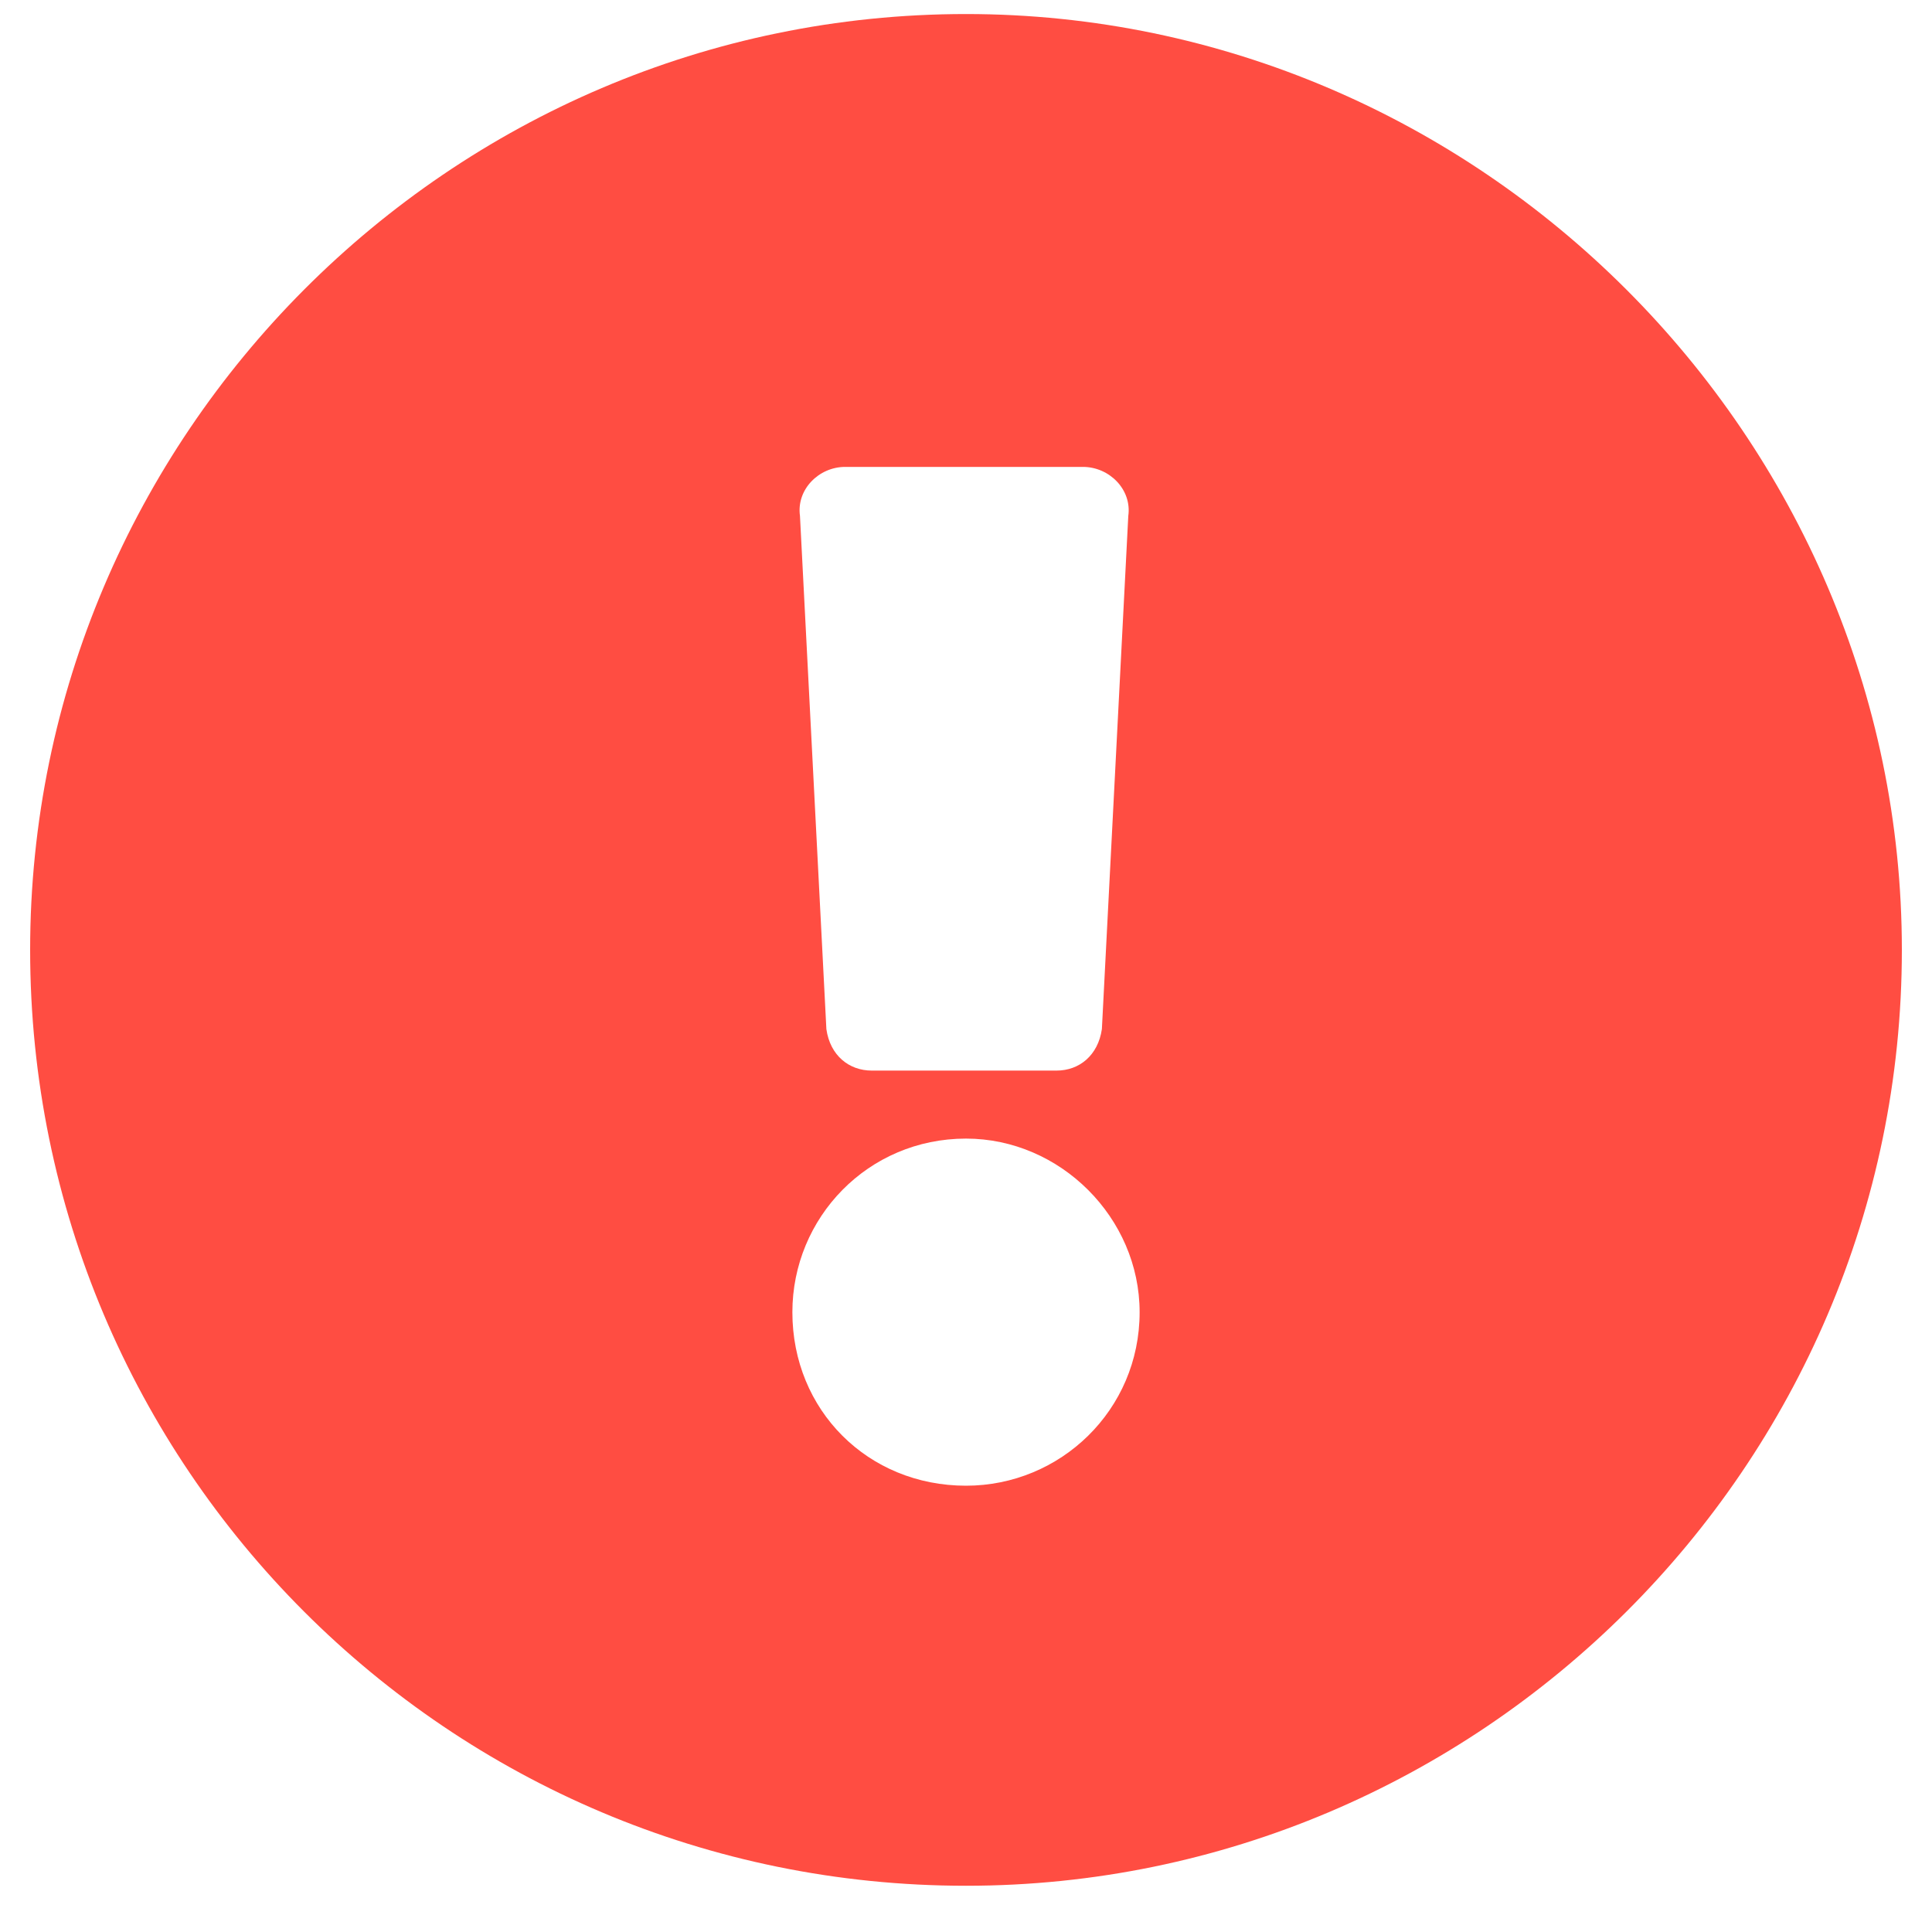 <svg width="15" height="15" viewBox="0 0 15 15" fill="none" xmlns="http://www.w3.org/2000/svg">
<path d="M14.766 7.375C14.766 3.391 11.484 0.109 7.5 0.109C3.486 0.109 0.234 3.391 0.234 7.375C0.234 11.389 3.486 14.641 7.5 14.641C11.484 14.641 14.766 11.389 14.766 7.375ZM7.5 8.84C8.232 8.84 8.848 9.455 8.848 10.188C8.848 10.949 8.232 11.535 7.5 11.535C6.738 11.535 6.152 10.949 6.152 10.188C6.152 9.455 6.738 8.84 7.5 8.84ZM6.211 4.006C6.182 3.801 6.357 3.625 6.562 3.625H8.408C8.613 3.625 8.789 3.801 8.76 4.006L8.555 7.99C8.525 8.195 8.379 8.312 8.203 8.312H6.768C6.592 8.312 6.445 8.195 6.416 7.99L6.211 4.006Z" fill="#FF4D42"/>
</svg>

